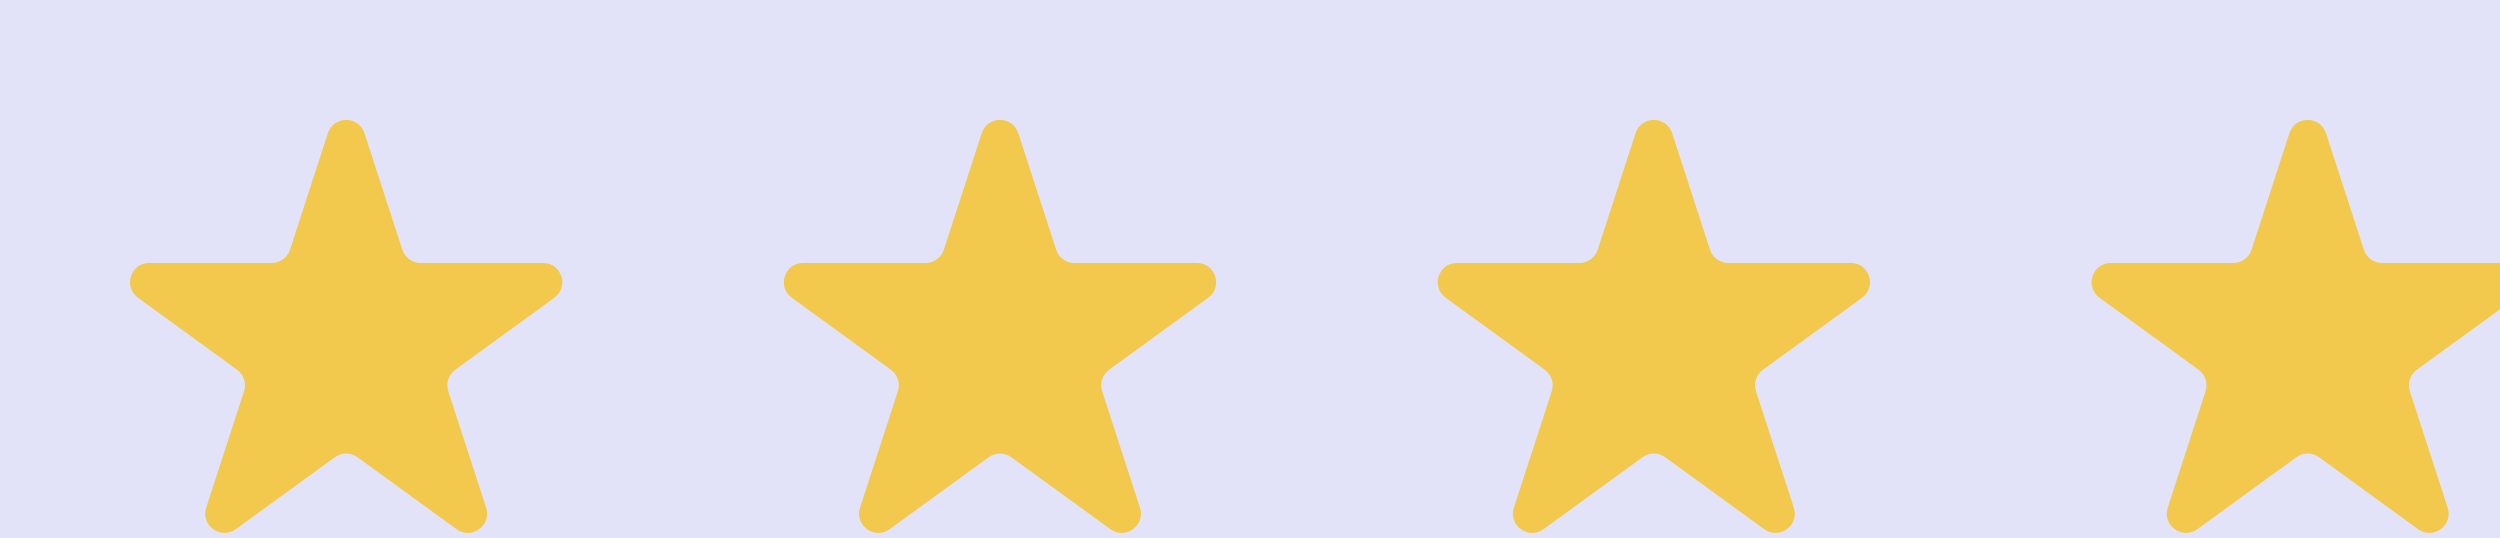 <svg width="130" height="28" viewBox="0 0 130 28" fill="none" xmlns="http://www.w3.org/2000/svg">
<rect width="130" height="28" fill="#1E1E1E"/>
<g id="Home Page">
<path d="M-1395 -3471C-1395 -3472.1 -1394.1 -3473 -1393 -3473H4839C4840.1 -3473 4841 -3472.1 4841 -3471V6232C4841 6233.1 4840.1 6234 4839 6234H-1393C-1394.1 6234 -1395 6233.1 -1395 6232V-3471Z" fill="#404040"/>
<g id="Home page" clip-path="url(#clip0_0_1)" filter="url(#filter0_dd_0_1)">
<rect width="1440" height="6659" transform="translate(-722 -2930)" fill="#FAFDFF"/>
<g id="Group 82">
<g id="Frame 6" filter="url(#filter1_dd_0_1)">
<g clip-path="url(#clip1_0_1)">
<rect x="-216" y="-607" width="426" height="712" rx="14" fill="white"/>
<rect id="Rectangle 10" x="-216" y="-607" width="426" height="712" rx="12" fill="#E2E3F8"/>
<g id="Group 14">
<g id="Group 12">
<path id="Star 1" d="M13.049 2.927C13.348 2.006 14.652 2.006 14.951 2.927L16.919 8.983C17.053 9.395 17.436 9.674 17.87 9.674H24.237C25.206 9.674 25.609 10.913 24.825 11.483L19.674 15.225C19.323 15.48 19.176 15.931 19.31 16.343L21.278 22.399C21.577 23.32 20.523 24.087 19.739 23.517L14.588 19.775C14.237 19.52 13.763 19.52 13.412 19.775L8.261 23.517C7.477 24.087 6.423 23.32 6.722 22.399L8.69 16.343C8.824 15.931 8.677 15.48 8.326 15.225L3.175 11.483C2.391 10.913 2.794 9.674 3.763 9.674H10.13C10.563 9.674 10.947 9.395 11.081 8.983L13.049 2.927Z" fill="#F2C94C"/>
<path id="Star 2" d="M115.049 2.927C115.348 2.006 116.652 2.006 116.951 2.927L118.919 8.983C119.053 9.395 119.437 9.674 119.87 9.674H126.237C127.206 9.674 127.609 10.913 126.825 11.483L121.674 15.225C121.323 15.48 121.176 15.931 121.31 16.343L123.278 22.399C123.577 23.32 122.523 24.087 121.739 23.517L116.588 19.775C116.237 19.52 115.763 19.52 115.412 19.775L110.261 23.517C109.477 24.087 108.423 23.32 108.722 22.399L110.69 16.343C110.824 15.931 110.677 15.48 110.326 15.225L105.175 11.483C104.391 10.913 104.794 9.674 105.763 9.674H112.13C112.563 9.674 112.947 9.395 113.081 8.983L115.049 2.927Z" fill="#F2C94C"/>
<path id="Star 3" d="M47.049 2.927C47.348 2.006 48.652 2.006 48.951 2.927L50.919 8.983C51.053 9.395 51.437 9.674 51.87 9.674H58.237C59.206 9.674 59.609 10.913 58.825 11.483L53.674 15.225C53.323 15.48 53.176 15.931 53.31 16.343L55.278 22.399C55.577 23.32 54.523 24.087 53.739 23.517L48.588 19.775C48.237 19.52 47.763 19.52 47.412 19.775L42.261 23.517C41.477 24.087 40.423 23.32 40.722 22.399L42.69 16.343C42.824 15.931 42.677 15.48 42.326 15.225L37.175 11.483C36.391 10.913 36.794 9.674 37.763 9.674H44.13C44.563 9.674 44.947 9.395 45.081 8.983L47.049 2.927Z" fill="#F2C94C"/>
<path id="Star 4" d="M81.049 2.927C81.348 2.006 82.652 2.006 82.951 2.927L84.919 8.983C85.053 9.395 85.436 9.674 85.87 9.674H92.237C93.206 9.674 93.609 10.913 92.825 11.483L87.674 15.225C87.323 15.48 87.176 15.931 87.31 16.343L89.278 22.399C89.577 23.32 88.523 24.087 87.739 23.517L82.588 19.775C82.237 19.52 81.763 19.52 81.412 19.775L76.261 23.517C75.477 24.087 74.423 23.32 74.722 22.399L76.69 16.343C76.824 15.931 76.677 15.48 76.326 15.225L71.175 11.483C70.391 10.913 70.794 9.674 71.763 9.674H78.13C78.564 9.674 78.947 9.395 79.081 8.983L81.049 2.927Z" fill="#F2C94C"/>
</g>
</g>
</g>
</g>
</g>
</g>
<path d="M-1393 -3472H4839V-3474H-1393V-3472ZM4840 -3471V6232H4842V-3471H4840ZM4839 6233H-1393V6235H4839V6233ZM-1394 6232V-3471H-1396V6232H-1394ZM-1393 6233C-1393.55 6233 -1394 6232.55 -1394 6232H-1396C-1396 6233.66 -1394.66 6235 -1393 6235V6233ZM4840 6232C4840 6232.55 4839.55 6233 4839 6233V6235C4840.66 6235 4842 6233.66 4842 6232H4840ZM4839 -3472C4839.55 -3472 4840 -3471.55 4840 -3471H4842C4842 -3472.66 4840.66 -3474 4839 -3474V-3472ZM-1393 -3474C-1394.66 -3474 -1396 -3472.66 -1396 -3471H-1394C-1394 -3471.55 -1393.55 -3472 -1393 -3472V-3474Z" fill="white" fill-opacity="0.1"/>
</g>
<defs>
<filter id="filter0_dd_0_1" x="-730" y="-2940" width="1459" height="6682" filterUnits="userSpaceOnUse" color-interpolation-filters="sRGB">
<feFlood flood-opacity="0" result="BackgroundImageFix"/>
<feColorMatrix in="SourceAlpha" type="matrix" values="0 0 0 0 0 0 0 0 0 0 0 0 0 0 0 0 0 0 127 0" result="hardAlpha"/>
<feOffset dx="2" dy="4"/>
<feGaussianBlur stdDeviation="4.5"/>
<feColorMatrix type="matrix" values="0 0 0 0 0 0 0 0 0 0 0 0 0 0 0 0 0 0 0.1 0"/>
<feBlend mode="normal" in2="BackgroundImageFix" result="effect1_dropShadow_0_1"/>
<feColorMatrix in="SourceAlpha" type="matrix" values="0 0 0 0 0 0 0 0 0 0 0 0 0 0 0 0 0 0 127 0" result="hardAlpha"/>
<feOffset dy="-2"/>
<feGaussianBlur stdDeviation="4"/>
<feColorMatrix type="matrix" values="0 0 0 0 0 0 0 0 0 0 0 0 0 0 0 0 0 0 0.09 0"/>
<feBlend mode="normal" in2="effect1_dropShadow_0_1" result="effect2_dropShadow_0_1"/>
<feBlend mode="normal" in="SourceGraphic" in2="effect2_dropShadow_0_1" result="shape"/>
</filter>
<filter id="filter1_dd_0_1" x="-224" y="-617" width="445" height="735" filterUnits="userSpaceOnUse" color-interpolation-filters="sRGB">
<feFlood flood-opacity="0" result="BackgroundImageFix"/>
<feColorMatrix in="SourceAlpha" type="matrix" values="0 0 0 0 0 0 0 0 0 0 0 0 0 0 0 0 0 0 127 0" result="hardAlpha"/>
<feOffset dx="2" dy="4"/>
<feGaussianBlur stdDeviation="4.5"/>
<feColorMatrix type="matrix" values="0 0 0 0 0 0 0 0 0 0 0 0 0 0 0 0 0 0 0.1 0"/>
<feBlend mode="normal" in2="BackgroundImageFix" result="effect1_dropShadow_0_1"/>
<feColorMatrix in="SourceAlpha" type="matrix" values="0 0 0 0 0 0 0 0 0 0 0 0 0 0 0 0 0 0 127 0" result="hardAlpha"/>
<feOffset dy="-2"/>
<feGaussianBlur stdDeviation="4"/>
<feColorMatrix type="matrix" values="0 0 0 0 0 0 0 0 0 0 0 0 0 0 0 0 0 0 0.09 0"/>
<feBlend mode="normal" in2="effect1_dropShadow_0_1" result="effect2_dropShadow_0_1"/>
<feBlend mode="normal" in="SourceGraphic" in2="effect2_dropShadow_0_1" result="shape"/>
</filter>
<clipPath id="clip0_0_1">
<rect width="1440" height="6659" fill="white" transform="translate(-722 -2930)"/>
</clipPath>
<clipPath id="clip1_0_1">
<rect x="-216" y="-607" width="426" height="712" rx="14" fill="white"/>
</clipPath>
</defs>
</svg>
